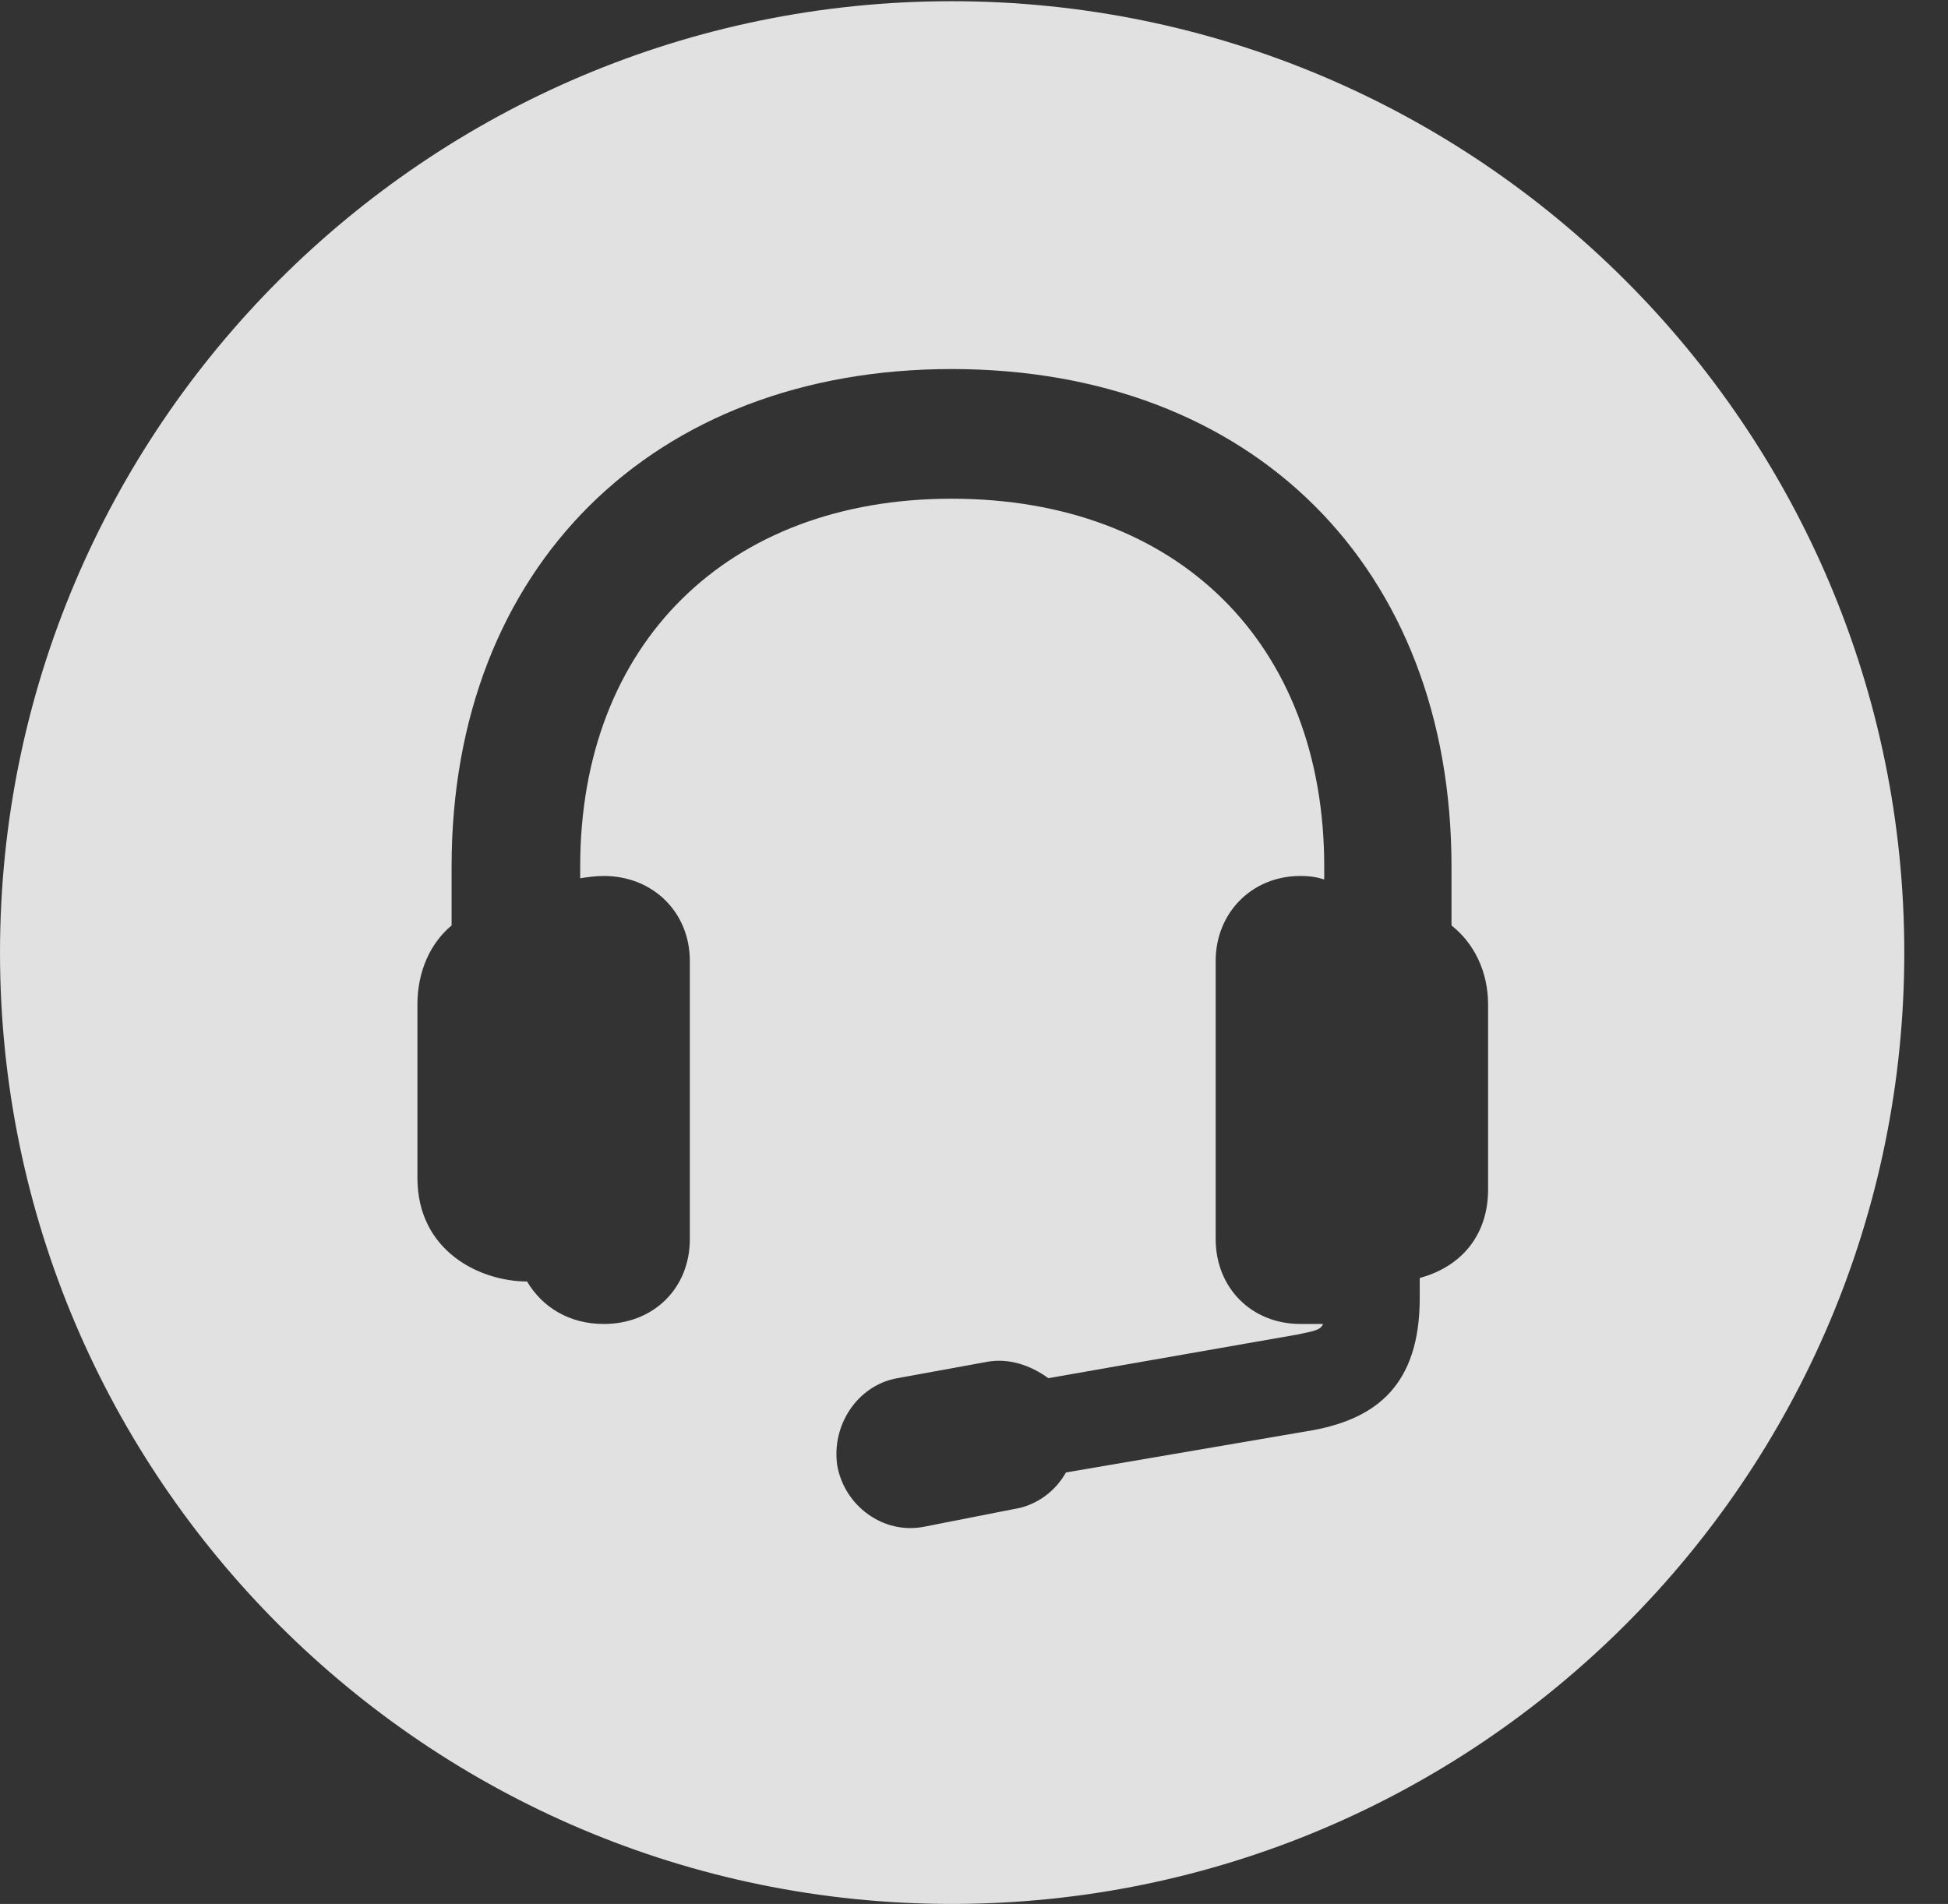 <?xml version="1.0" encoding="UTF-8"?>
<!--Generator: Apple Native CoreSVG 326-->
<!DOCTYPE svg
PUBLIC "-//W3C//DTD SVG 1.1//EN"
       "http://www.w3.org/Graphics/SVG/1.1/DTD/svg11.dtd">
<svg version="1.1" xmlns="http://www.w3.org/2000/svg" xmlns:xlink="http://www.w3.org/1999/xlink" viewBox="0 0 16.133 15.771">
 <rect x="0" y="0" width="16.133" height="15.771" fill="#333333" stroke="none"/>
 <g>
  <rect height="15.771" opacity="0" width="16.133" x="0" y="0"/>
  <path d="M15.771 7.891C15.771 12.236 12.236 15.771 7.881 15.771C3.535 15.771 0 12.236 0 7.891C0 3.545 3.535 0.01 7.881 0.01C12.236 0.01 15.771 3.545 15.771 7.891ZM3.74 7.178L3.74 7.666C3.564 7.812 3.457 8.047 3.457 8.32L3.457 9.756C3.457 10.371 3.984 10.615 4.365 10.615C4.492 10.83 4.717 10.967 5 10.967C5.41 10.967 5.713 10.674 5.713 10.264L5.713 7.959C5.713 7.559 5.41 7.256 5 7.256C4.932 7.256 4.863 7.266 4.805 7.275L4.805 7.178C4.805 5.332 6.025 4.131 7.881 4.131C9.756 4.131 10.967 5.332 10.967 7.178L10.967 7.285C10.908 7.266 10.85 7.256 10.771 7.256C10.361 7.256 10.068 7.568 10.068 7.959L10.068 10.264C10.068 10.664 10.361 10.967 10.771 10.967C10.85 10.967 10.908 10.967 10.957 10.967C10.938 11.016 10.889 11.025 10.742 11.055L8.682 11.416C8.535 11.309 8.359 11.25 8.184 11.279L7.432 11.416C7.1 11.475 6.885 11.807 6.934 12.139C6.992 12.471 7.314 12.715 7.656 12.646L8.398 12.5C8.584 12.471 8.74 12.354 8.828 12.197L10.879 11.846C11.396 11.748 11.758 11.475 11.758 10.752L11.758 10.586C12.119 10.488 12.324 10.215 12.324 9.854L12.324 8.32C12.324 8.047 12.207 7.812 12.021 7.666L12.021 7.178C12.021 4.697 10.371 3.057 7.881 3.057C5.41 3.057 3.74 4.697 3.74 7.178Z" fill="white" fill-opacity="0.85"/>
 </g>
</svg>
